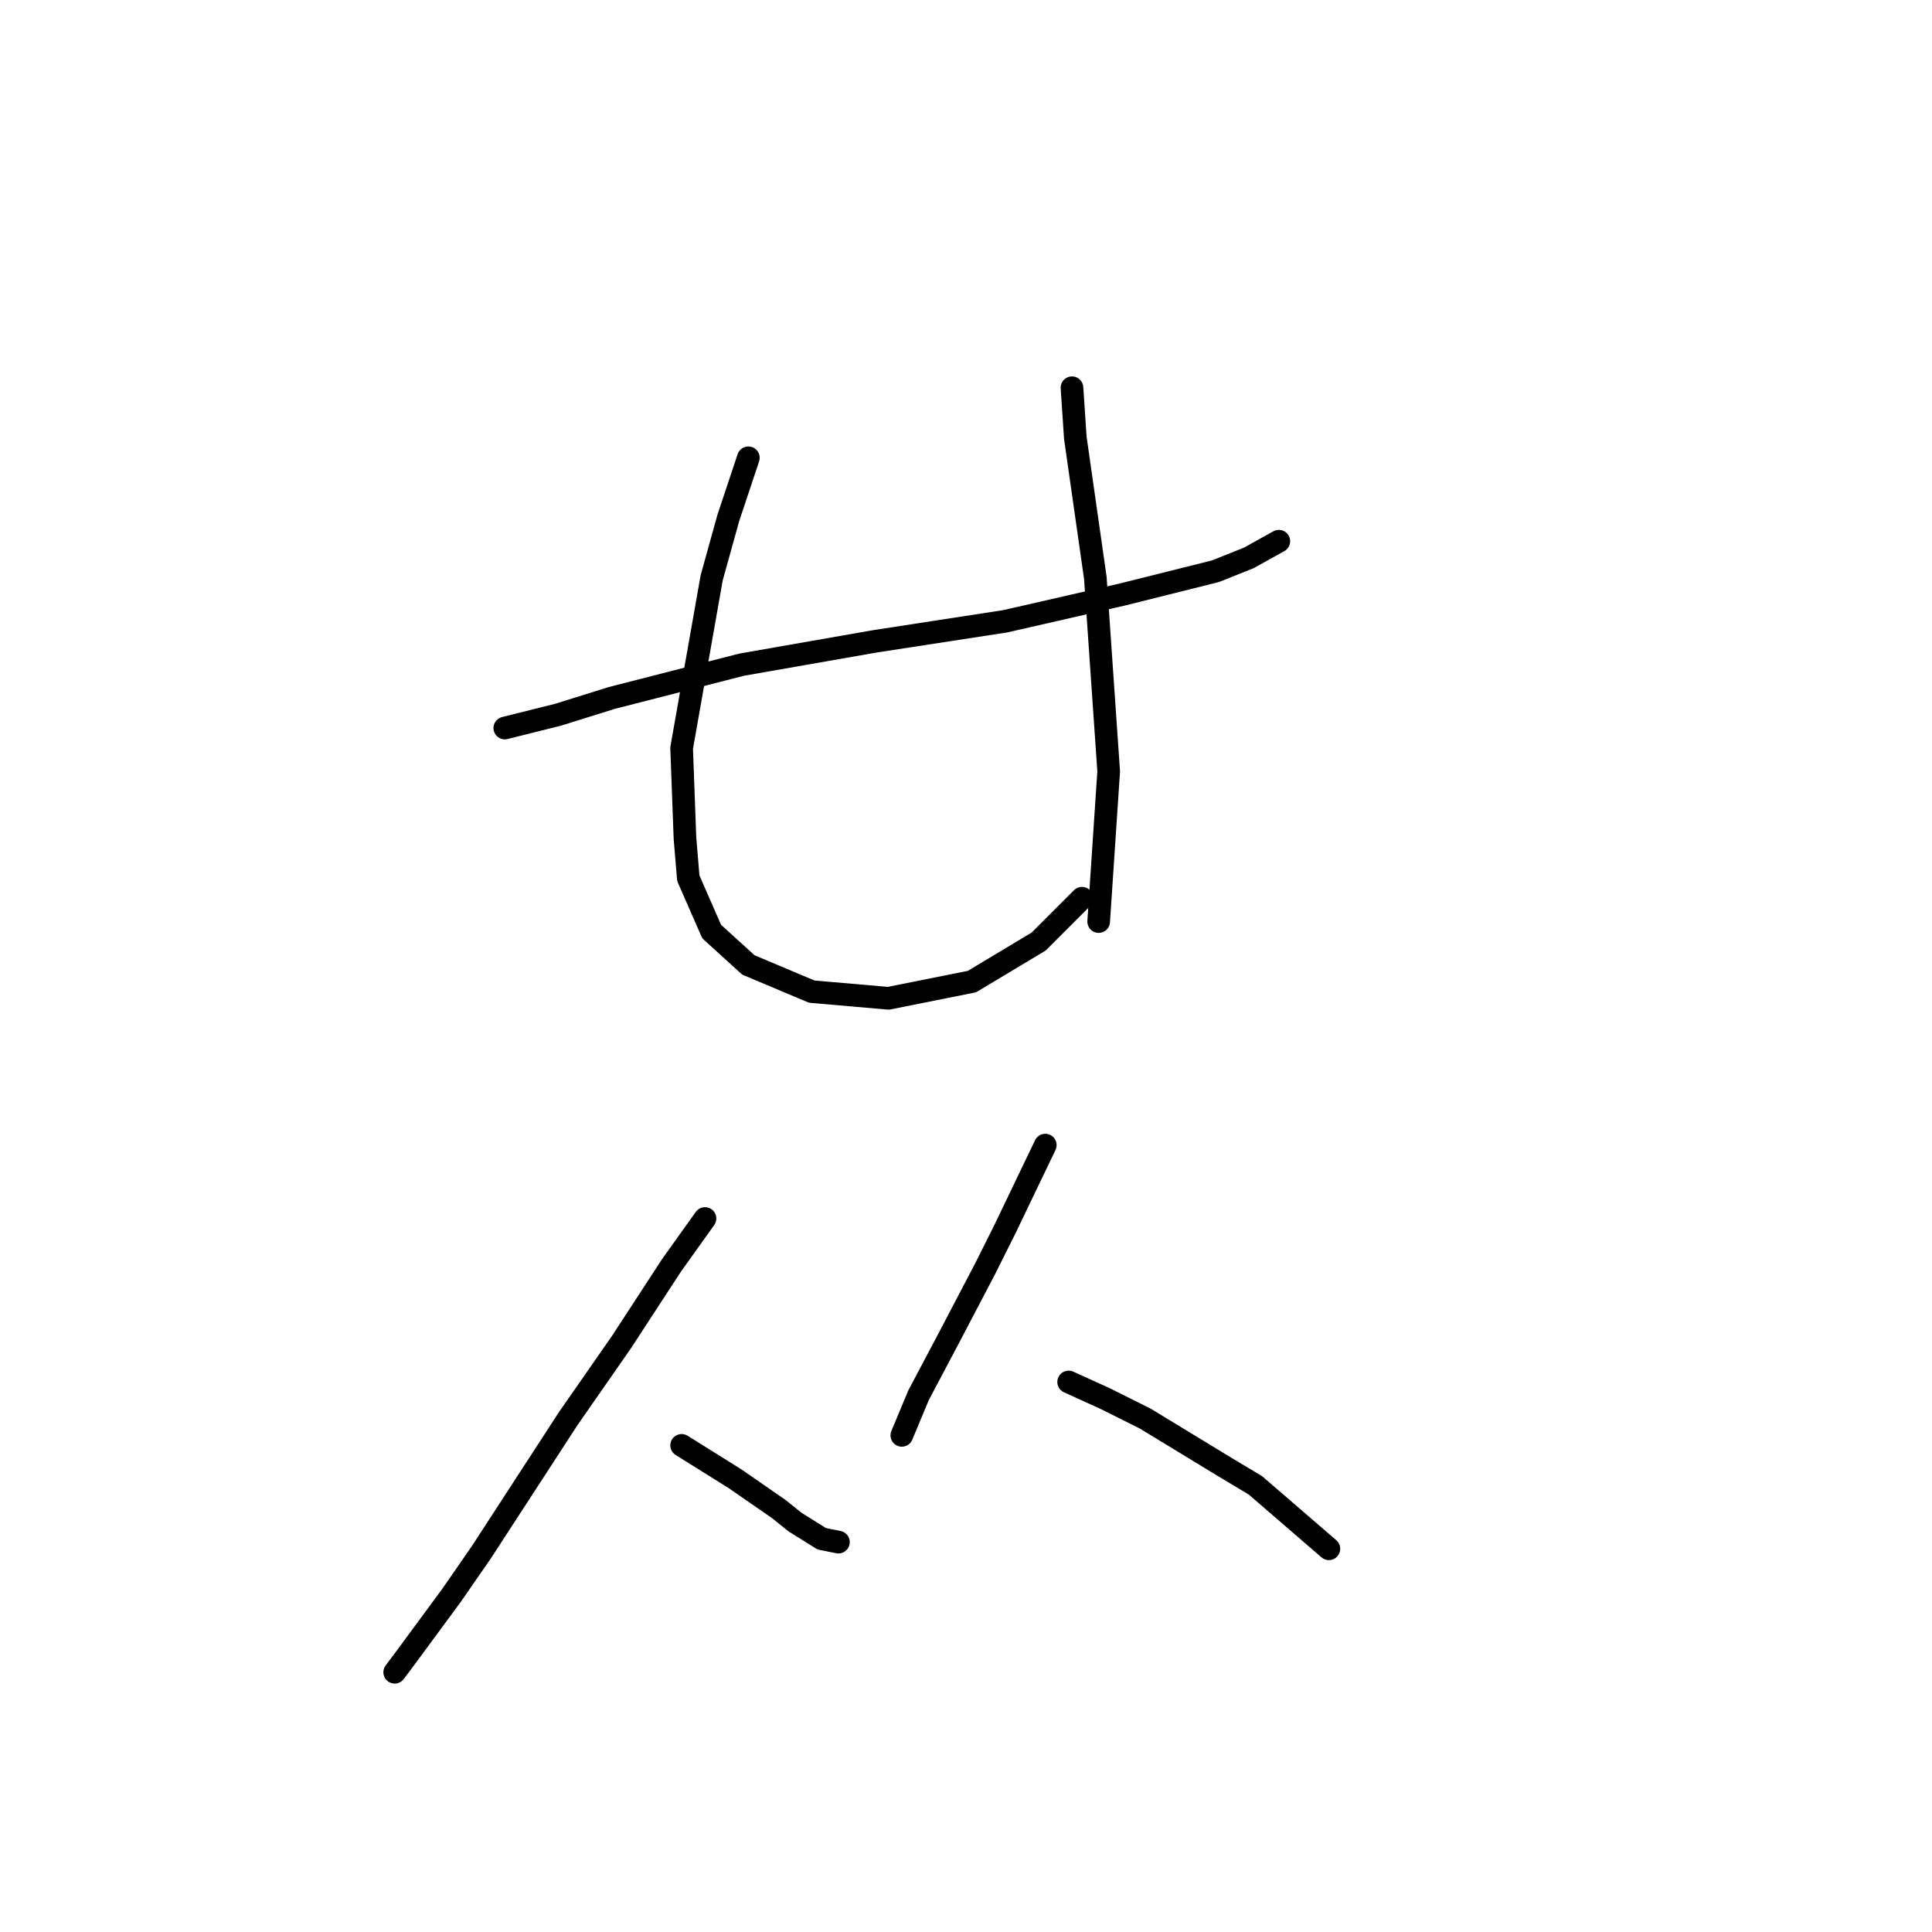 <?xml version="1.0" standalone="no"?>
    <svg width="256" height="256" xmlns="http://www.w3.org/2000/svg" version="1.1">
    <polyline stroke="black" stroke-width="3" stroke-linecap="round" fill="transparent" stroke-linejoin="round" points="66.888 96.47 73.962 94.702 81.035 92.491 98.277 88.071 115.96 84.976 133.201 82.323 148.674 78.787 161.053 75.692 165.474 73.924 169.453 71.713 169.453 71.713 " />
        <polyline stroke="black" stroke-width="3" stroke-linecap="round" fill="transparent" stroke-linejoin="round" points="99.161 60.661 96.508 68.619 94.298 76.576 90.319 99.123 90.761 111.059 91.203 116.364 94.298 123.438 99.161 127.858 107.56 131.395 117.728 132.279 128.781 130.069 137.622 124.764 143.369 119.017 143.369 119.017 " />
        <polyline stroke="black" stroke-width="3" stroke-linecap="round" fill="transparent" stroke-linejoin="round" points="142.043 51.377 142.485 58.009 143.369 64.198 145.138 76.576 146.906 102.217 146.464 108.849 145.58 122.111 145.58 122.111 " />
        <polyline stroke="black" stroke-width="3" stroke-linecap="round" fill="transparent" stroke-linejoin="round" points="93.414 161.457 88.993 167.646 82.362 177.814 75.288 187.982 63.794 205.666 59.815 211.413 53.626 219.812 52.3 221.581 52.3 221.581 " />
        <polyline stroke="black" stroke-width="3" stroke-linecap="round" fill="transparent" stroke-linejoin="round" points="90.319 191.519 93.856 193.729 97.392 195.94 103.14 199.918 105.35 201.687 108.887 203.897 111.097 204.339 111.097 204.339 " />
        <polyline stroke="black" stroke-width="3" stroke-linecap="round" fill="transparent" stroke-linejoin="round" points="138.506 151.731 133.201 162.783 130.549 168.088 125.686 177.372 121.707 184.888 119.497 190.193 119.497 190.193 " />
        <polyline stroke="black" stroke-width="3" stroke-linecap="round" fill="transparent" stroke-linejoin="round" points="141.601 183.119 146.464 185.33 151.769 187.982 161.937 194.171 166.358 196.824 176.084 205.223 176.084 205.223 " />
        </svg>